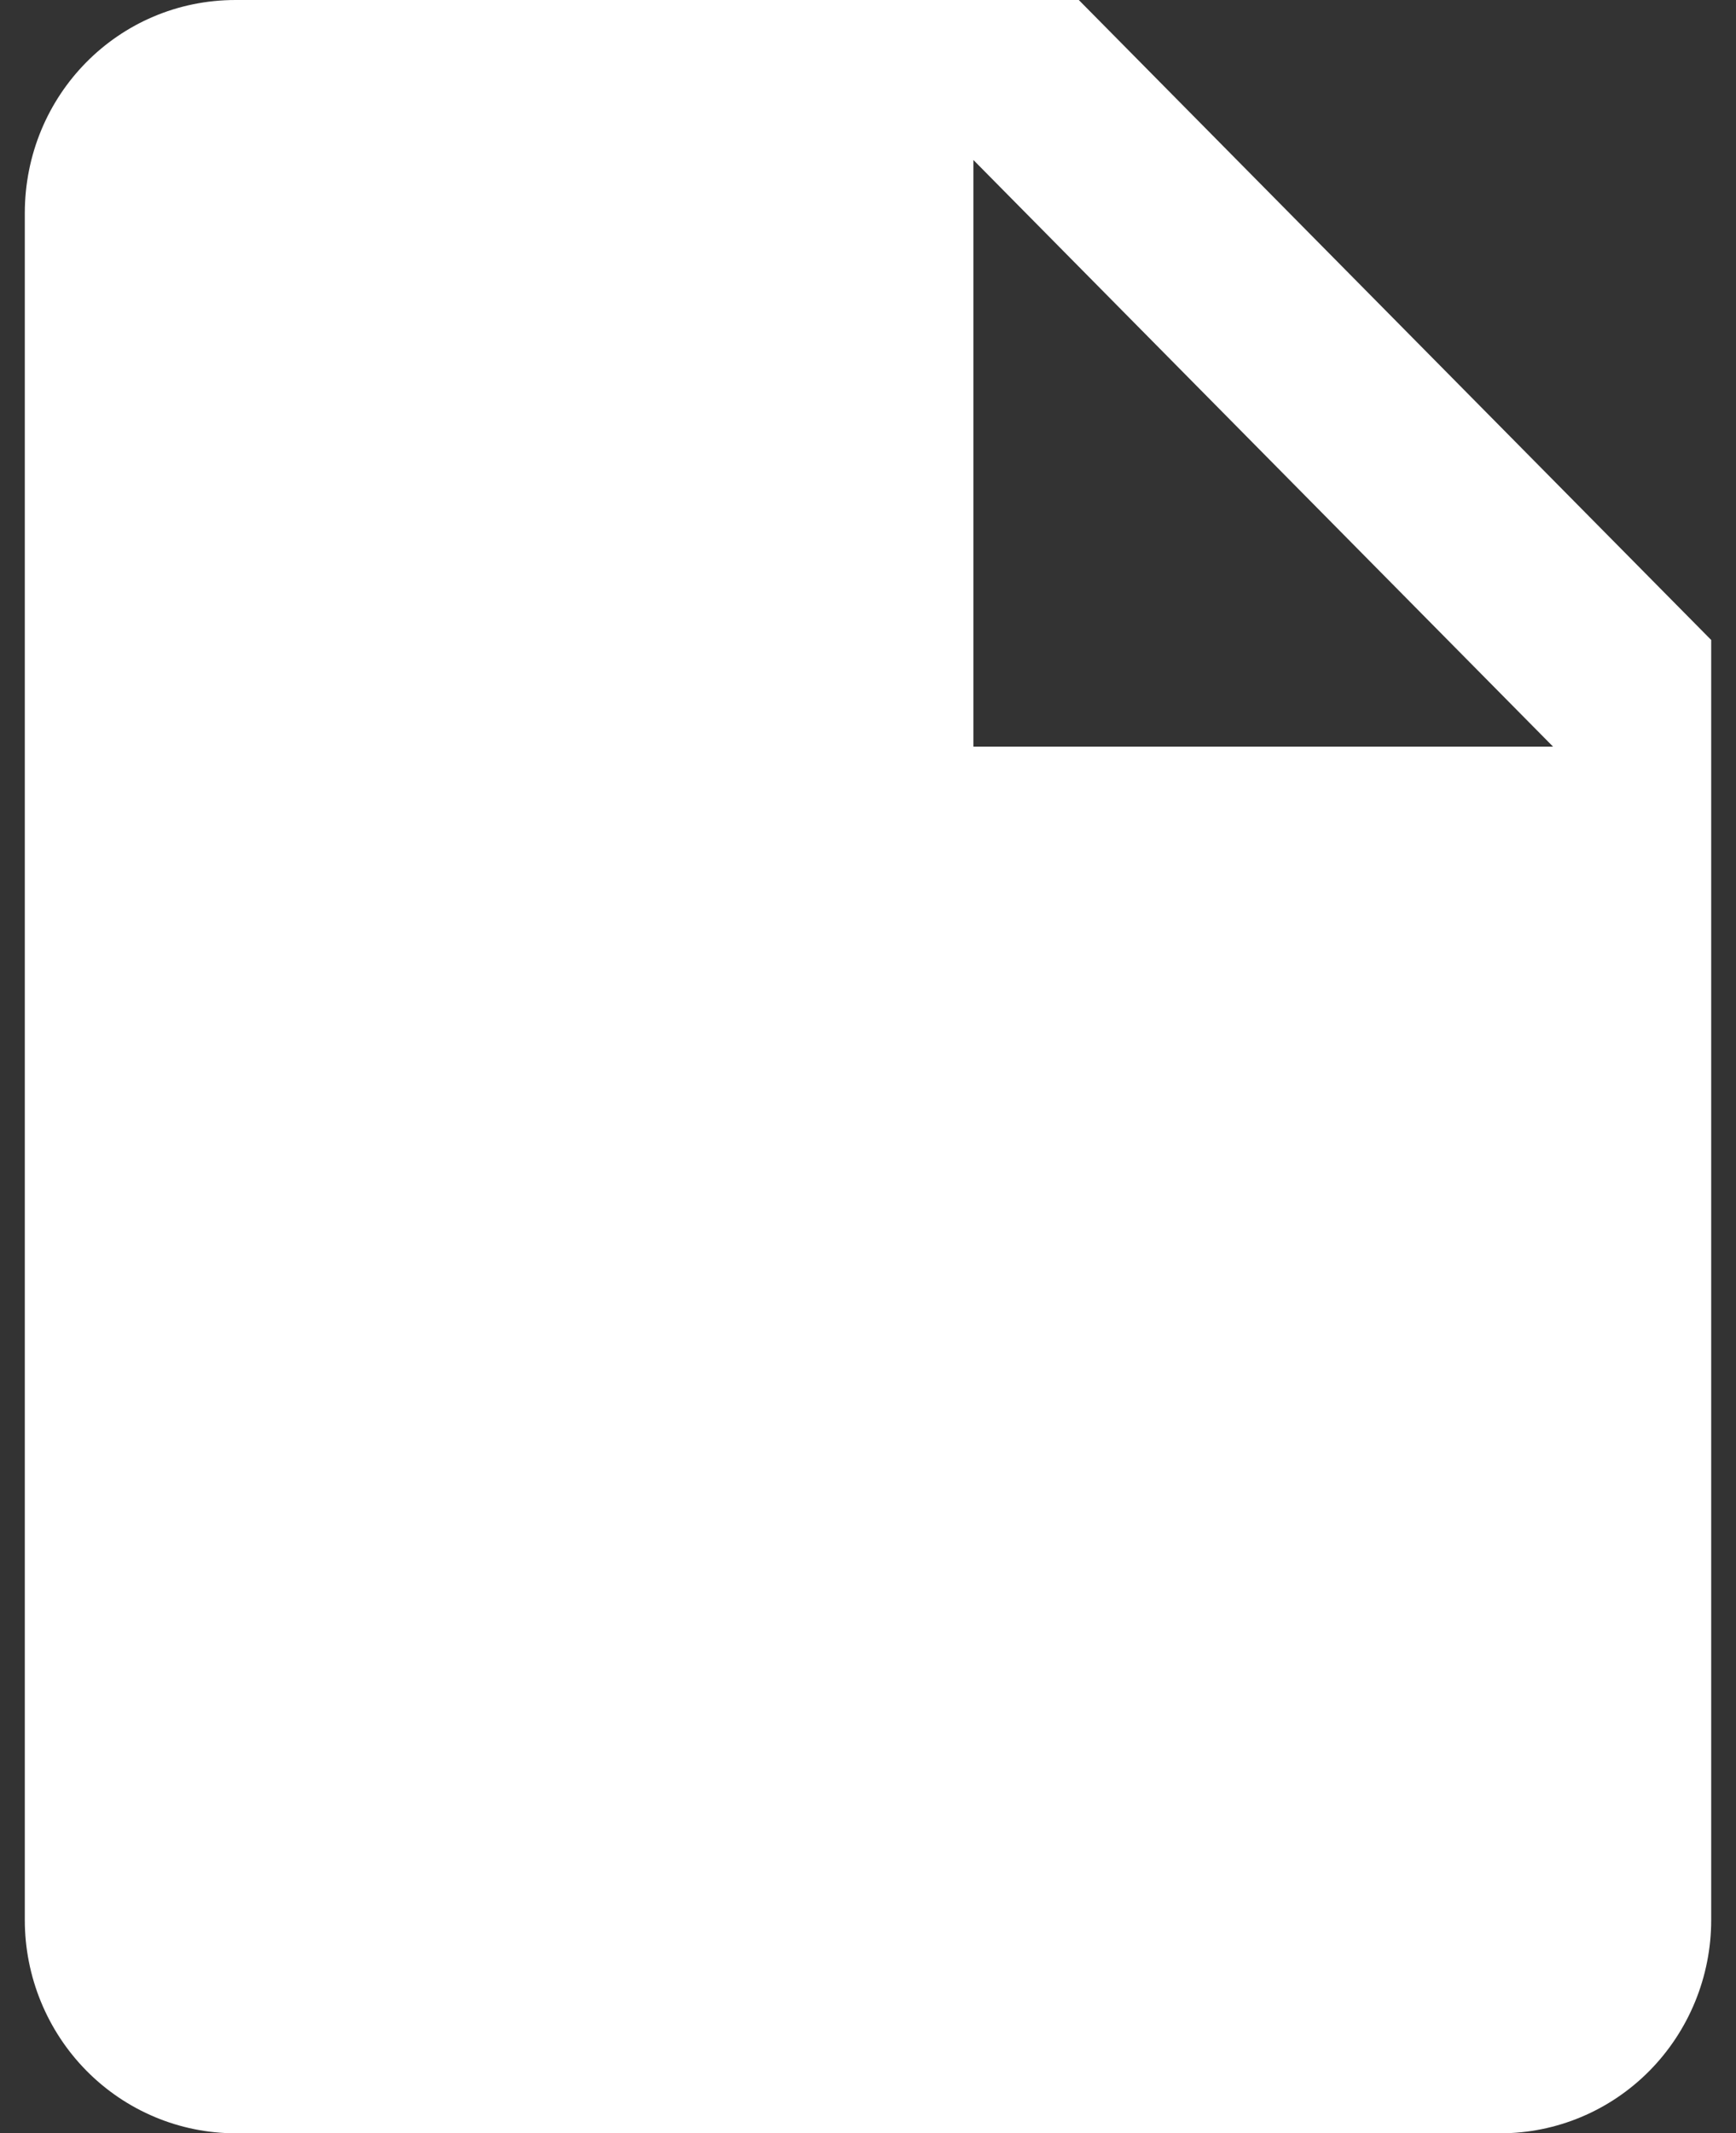 <svg width="35" height="43" viewBox="0 0 35 43" fill="none" xmlns="http://www.w3.org/2000/svg">
<rect x="0" y="0" width="35" height="43" fill="#333333" stroke="none"/>
<path d="M19.625 15.05V3.225L31.312 15.05M4.75 0C2.391 0 0.5 1.913 0.5 4.3V38.7C0.5 39.84 0.948 40.934 1.745 41.741C2.542 42.547 3.623 43 4.75 43H30.25C31.377 43 32.458 42.547 33.255 41.741C34.052 40.934 34.5 39.84 34.5 38.7V12.9L21.75 0H4.75Z" fill="white"/>
</svg>
